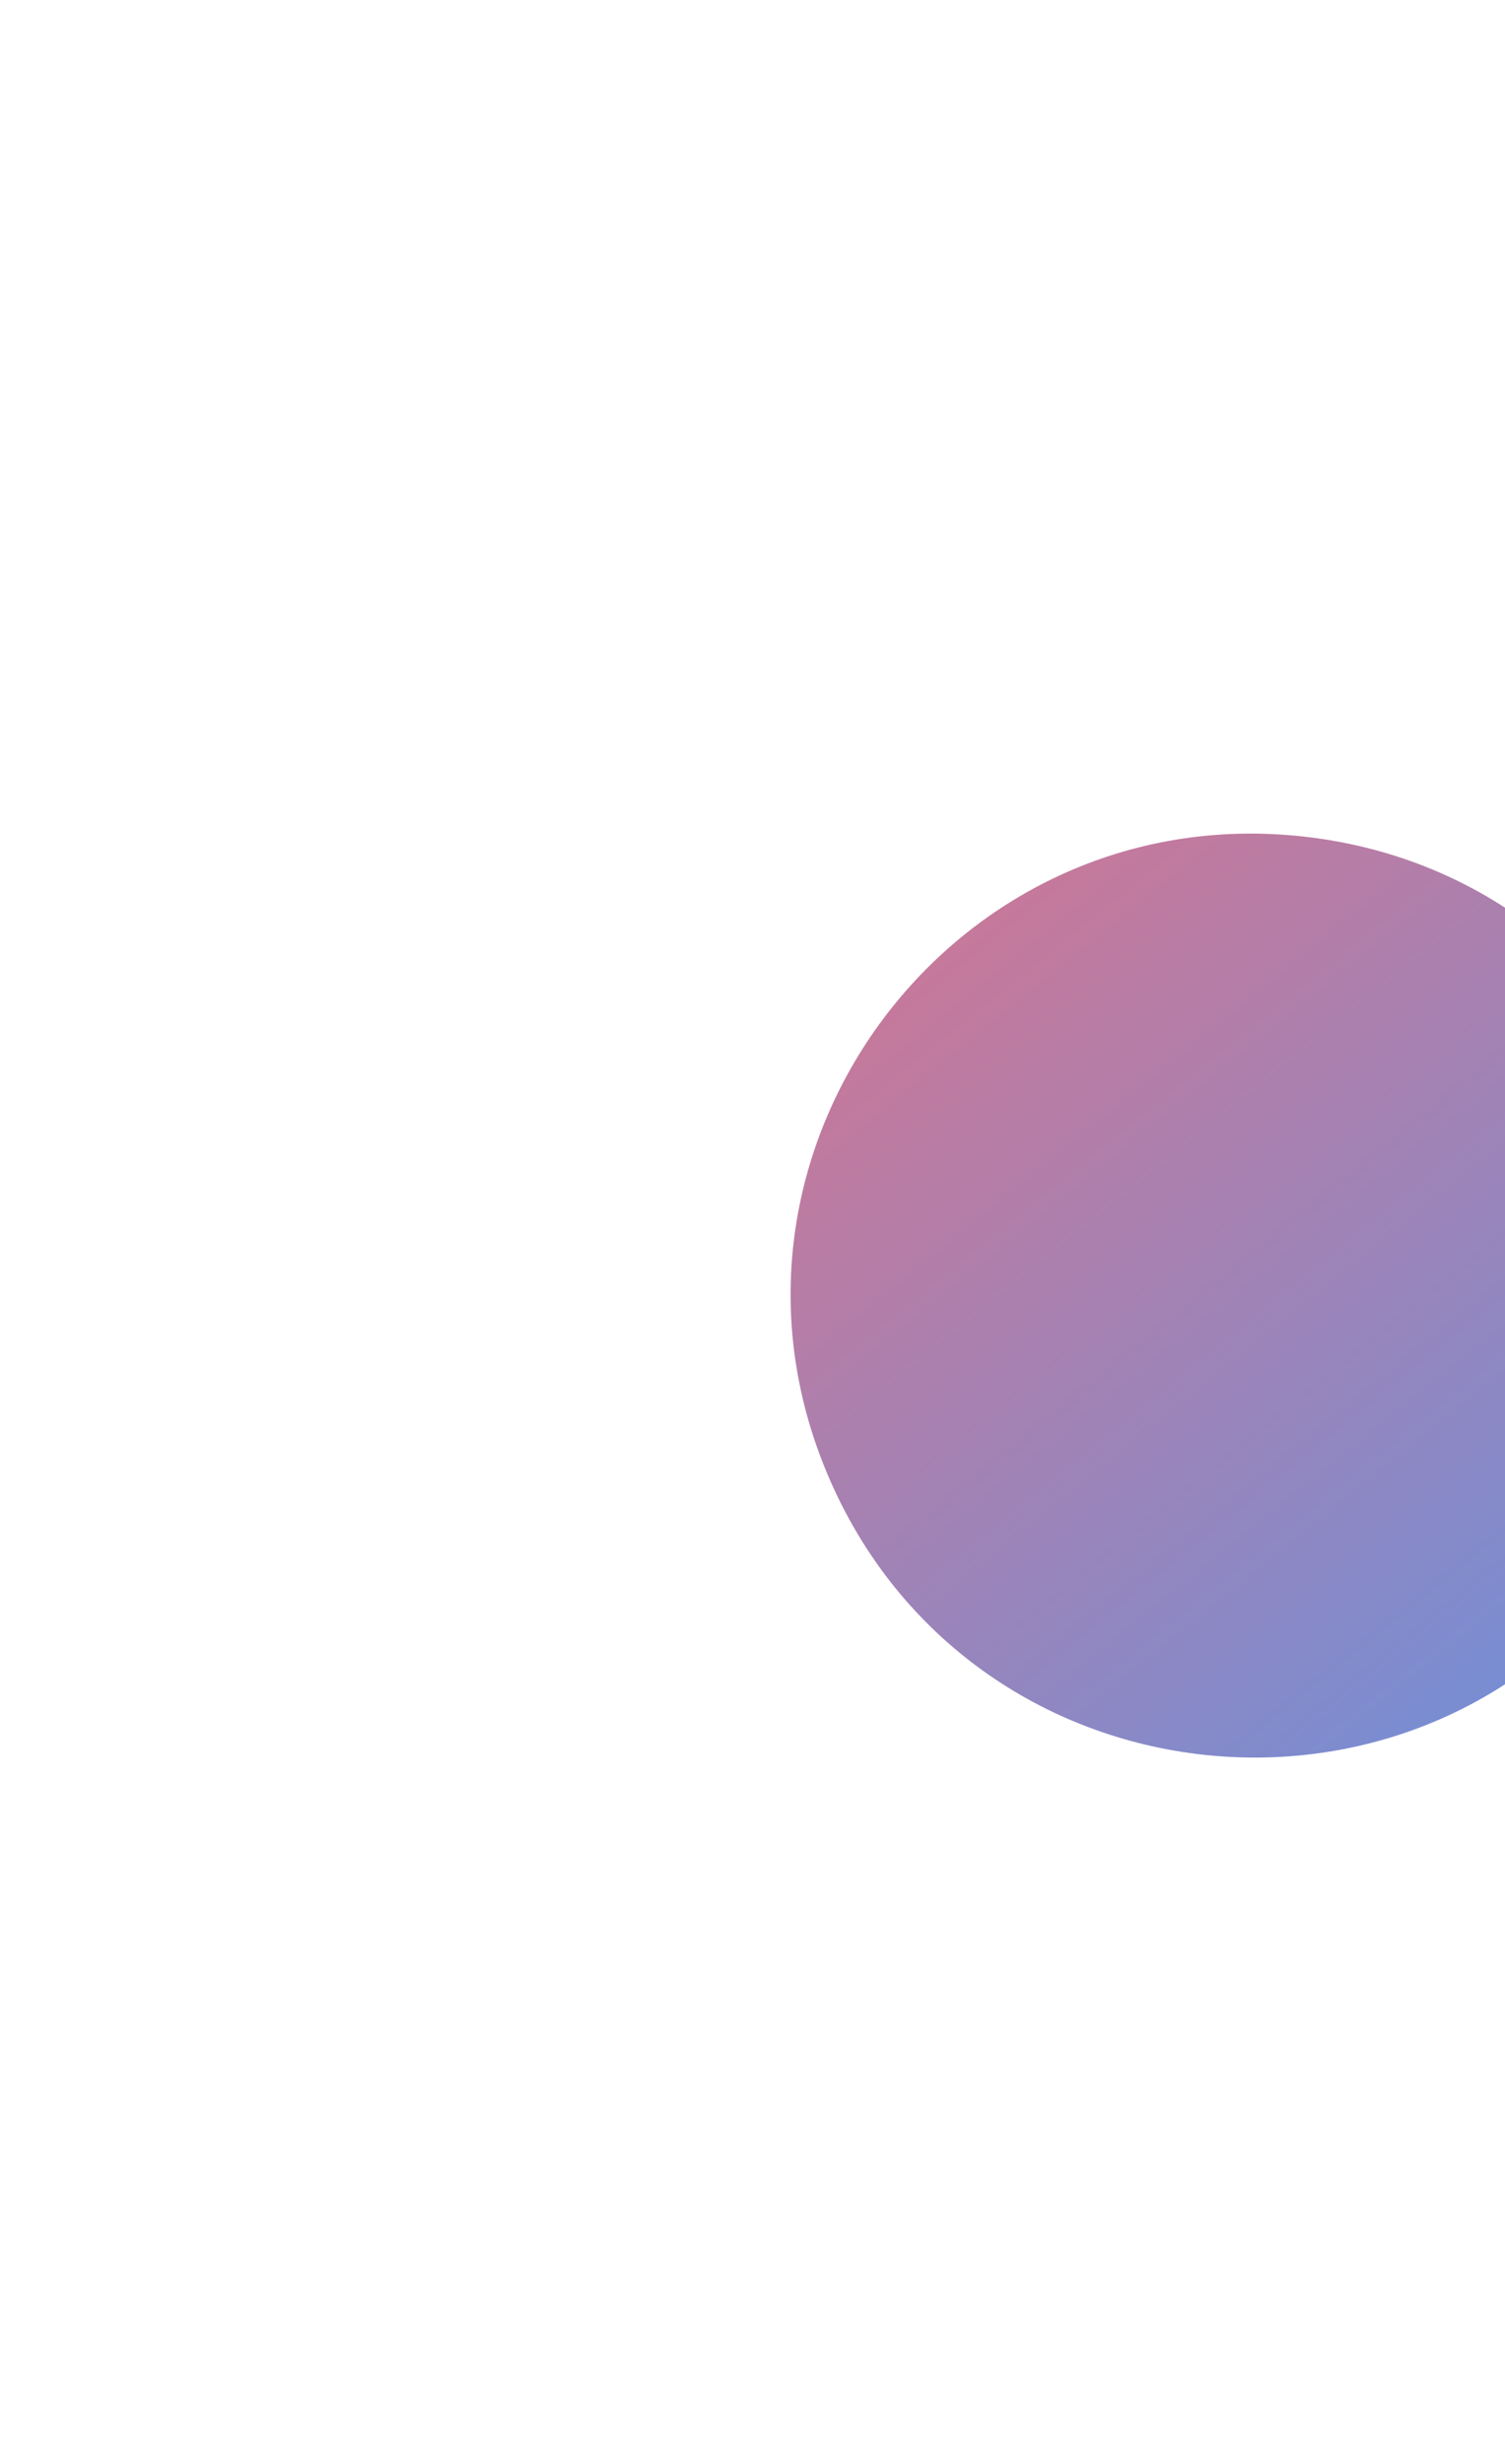 <svg width="132" height="216" viewBox="0 0 132 216" fill="none" xmlns="http://www.w3.org/2000/svg">
<g filter="url(#filter0_d)">
<path d="M112.158 67.436C142.285 71.371 157.567 105.781 140.252 130.696C122.229 156.629 82.718 152.851 69.891 123.967C57.063 95.083 80.798 63.339 112.158 67.436Z" fill="url(#paint0_linear)"/>
</g>
<defs>
<filter id="filter0_d" x="63.34" y="67.077" width="93.185" height="92.999" filterUnits="userSpaceOnUse" color-interpolation-filters="sRGB">
<feFlood flood-opacity="0" result="BackgroundImageFix"/>
<feColorMatrix in="SourceAlpha" type="matrix" values="0 0 0 0 0 0 0 0 0 0 0 0 0 0 0 0 0 0 127 0"/>
<feOffset dx="3" dy="6"/>
<feGaussianBlur stdDeviation="3"/>
<feColorMatrix type="matrix" values="0 0 0 0 0 0 0 0 0 0 0 0 0 0 0 0 0 0 0.25 0"/>
<feBlend mode="normal" in2="BackgroundImageFix" result="effect1_dropShadow"/>
<feBlend mode="normal" in="SourceGraphic" in2="effect1_dropShadow" result="shape"/>
</filter>
<linearGradient id="paint0_linear" x1="212" y1="152.132" x2="85.174" y2="-4.915" gradientUnits="userSpaceOnUse">
<stop stop-color="#409CFB"/>
<stop offset="1" stop-color="#FF6A72"/>
</linearGradient>
</defs>
</svg>
